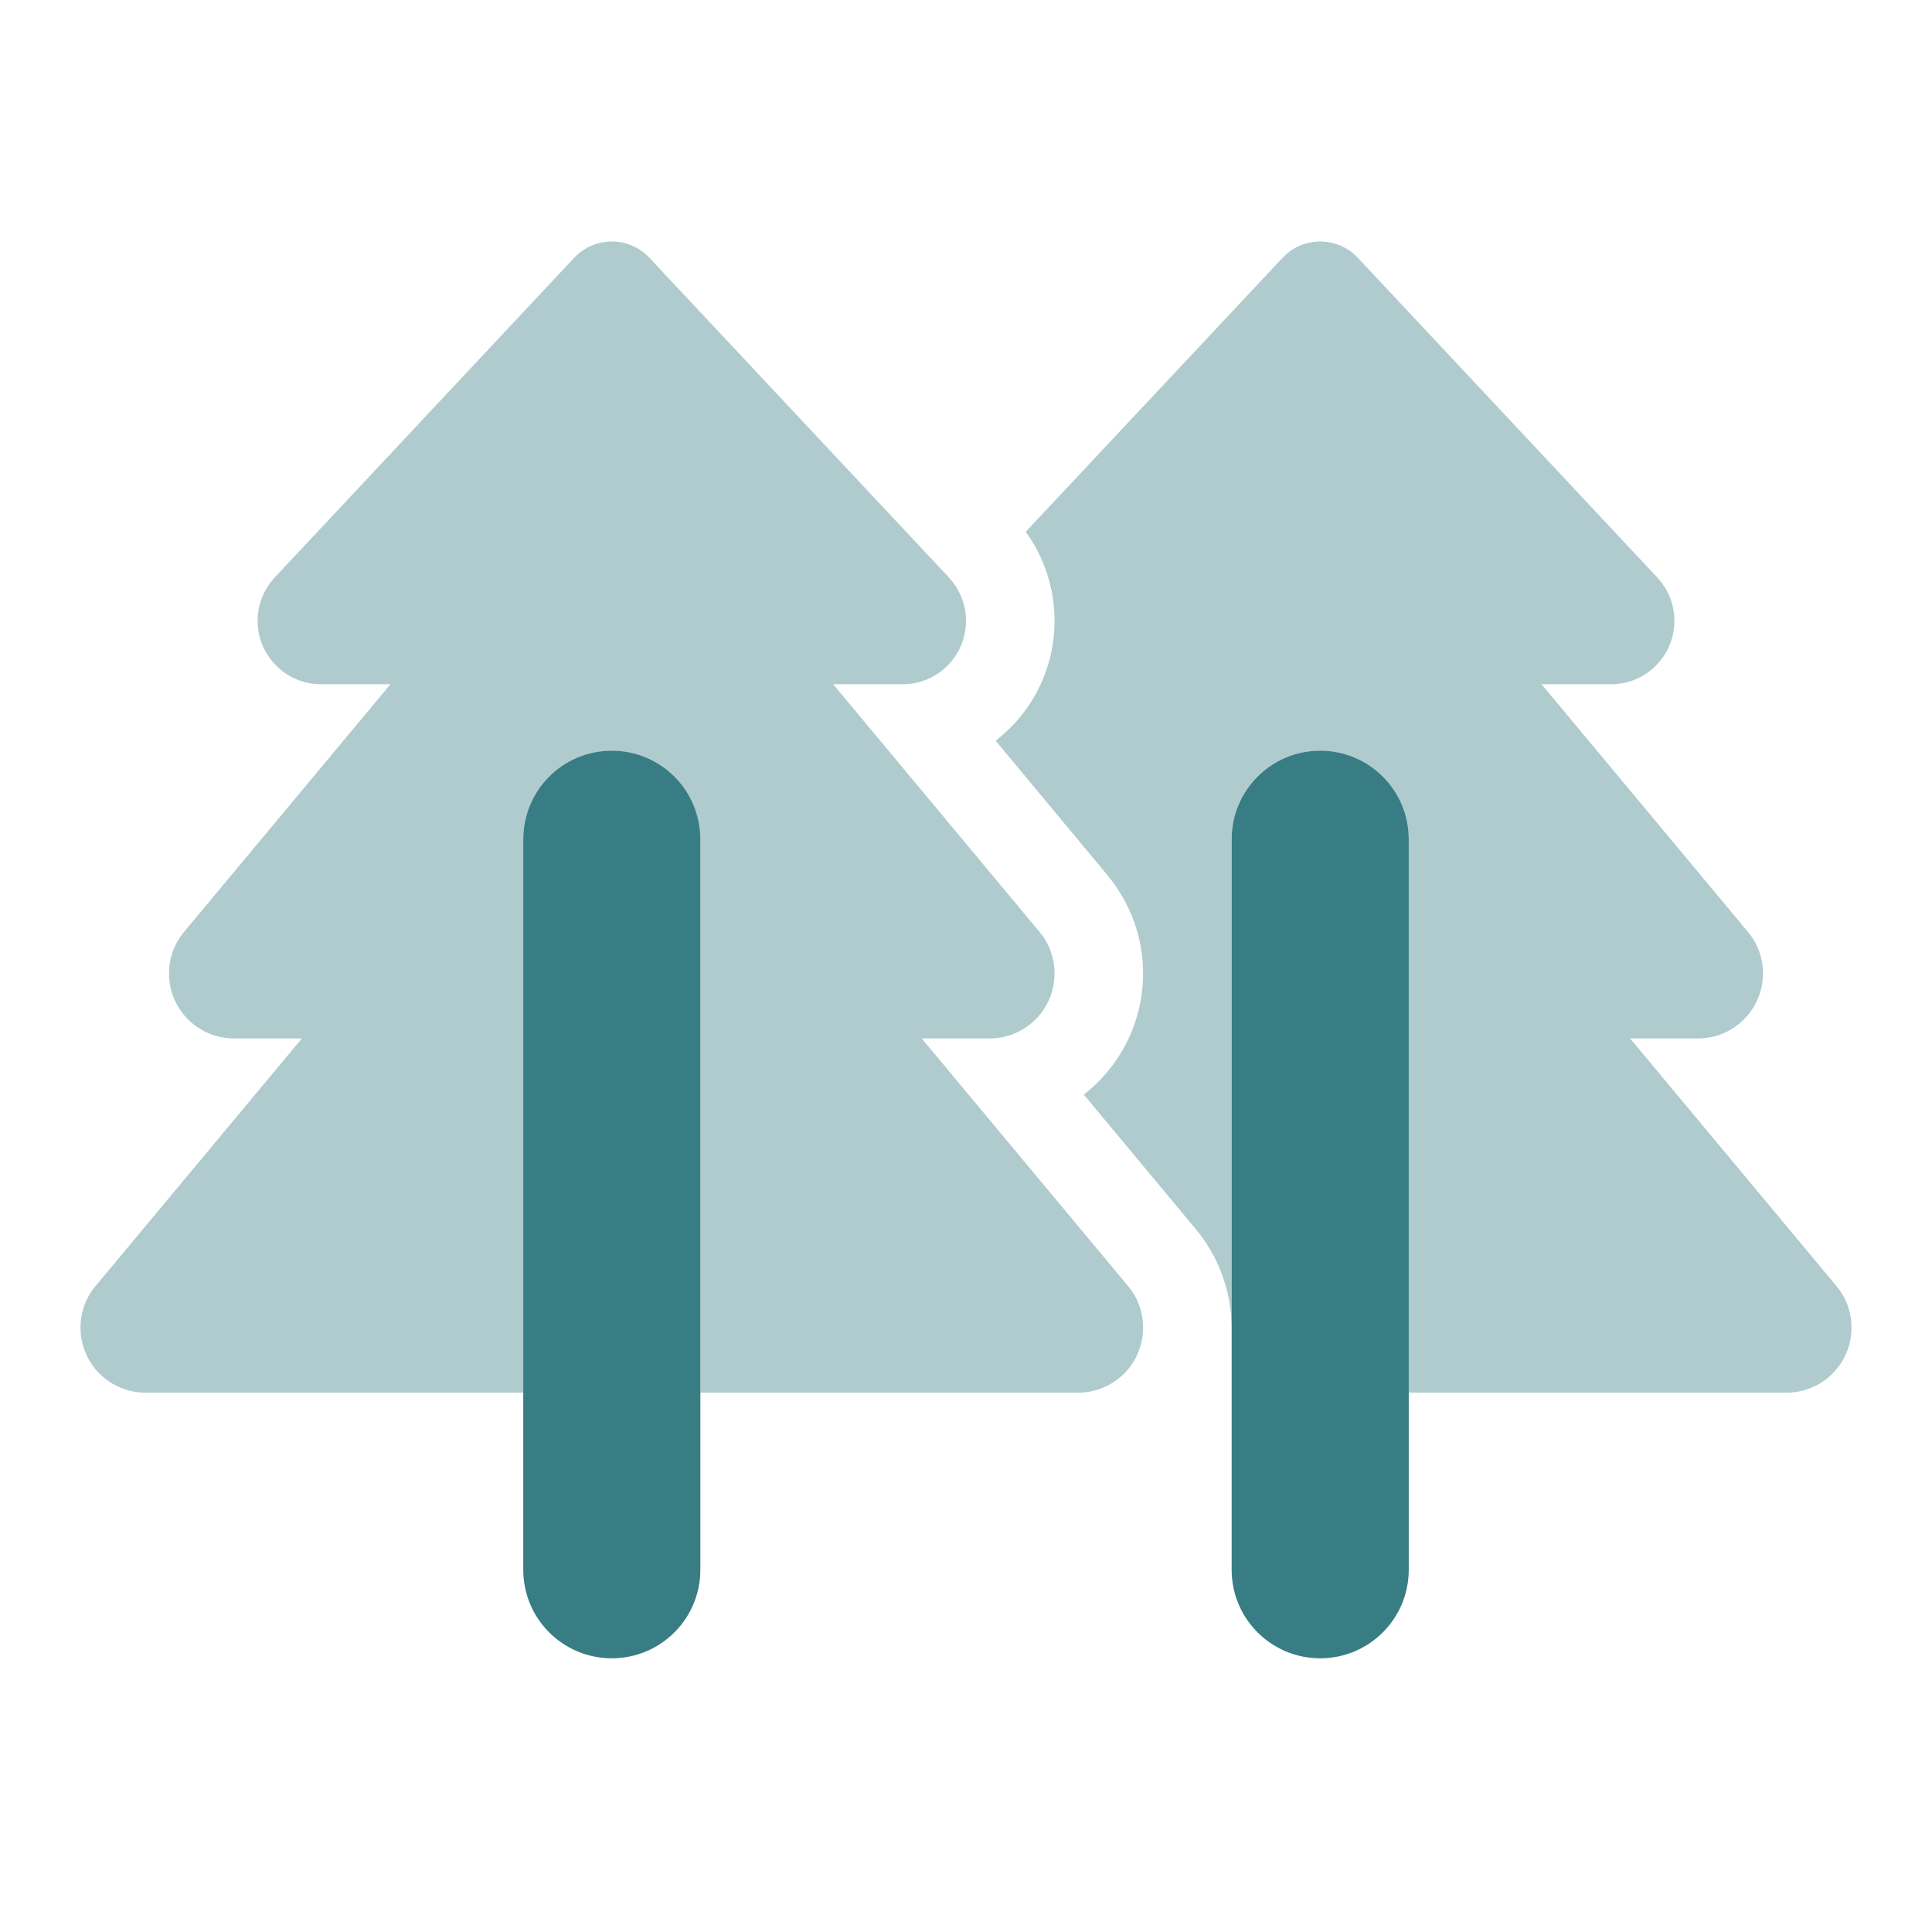 <svg width="24" height="24" viewBox="0 0 24 24" fill="none" xmlns="http://www.w3.org/2000/svg">
<path d="M8.7 10.425C8.7 9.817 8.208 9.325 7.6 9.325C6.992 9.325 6.5 9.817 6.5 10.425V19.5C6.5 20.108 6.992 20.6 7.6 20.6C8.208 20.6 8.7 20.108 8.7 19.5V10.425ZM17.5 10.425C17.5 9.817 17.008 9.325 16.4 9.325C15.792 9.325 15.3 9.817 15.3 10.425V19.5C15.3 20.108 15.792 20.6 16.4 20.6C17.008 20.6 17.5 20.108 17.5 19.5V10.425Z" fill="#387D83"/>
<path opacity="0.4" d="M7.136 3.199L3.413 7.173C3.276 7.321 3.2 7.513 3.2 7.713C3.2 8.146 3.554 8.5 3.987 8.5H4.85L2.286 11.577C2.165 11.721 2.1 11.903 2.1 12.092C2.1 12.539 2.461 12.9 2.908 12.9H3.75L1.186 15.977C1.065 16.121 1 16.303 1 16.492C1 16.939 1.361 17.3 1.808 17.3H6.5V10.425C6.5 9.817 6.992 9.325 7.6 9.325C8.208 9.325 8.7 9.817 8.7 10.425V17.3H13.392C13.839 17.3 14.2 16.939 14.2 16.492C14.2 16.303 14.135 16.121 14.014 15.977L11.45 12.9H12.292C12.739 12.9 13.1 12.539 13.1 12.092C13.1 11.903 13.035 11.721 12.914 11.577L10.35 8.5H11.213C11.649 8.5 12 8.146 12 7.713C12 7.513 11.924 7.321 11.787 7.173L8.064 3.199C7.944 3.072 7.775 3 7.6 3C7.425 3 7.256 3.072 7.136 3.199ZM12.742 6.606C12.973 6.926 13.1 7.311 13.1 7.709C13.1 8.318 12.815 8.857 12.368 9.201L13.757 10.872C14.042 11.216 14.2 11.645 14.2 12.092C14.2 12.704 13.911 13.247 13.464 13.598L14.857 15.272C15.138 15.609 15.293 16.035 15.3 16.475V10.425C15.3 9.817 15.792 9.325 16.4 9.325C17.008 9.325 17.5 9.817 17.5 10.425V17.3H22.192C22.639 17.3 23 16.939 23 16.492C23 16.303 22.935 16.121 22.814 15.977L20.25 12.9H21.092C21.539 12.9 21.9 12.539 21.9 12.092C21.9 11.903 21.835 11.721 21.714 11.577L19.15 8.5H20.013C20.449 8.5 20.8 8.146 20.8 7.713C20.8 7.513 20.724 7.321 20.587 7.173L16.864 3.199C16.744 3.072 16.575 3 16.4 3C16.225 3 16.056 3.072 15.936 3.199L12.742 6.606Z" fill="#387D83"/>
</svg>
